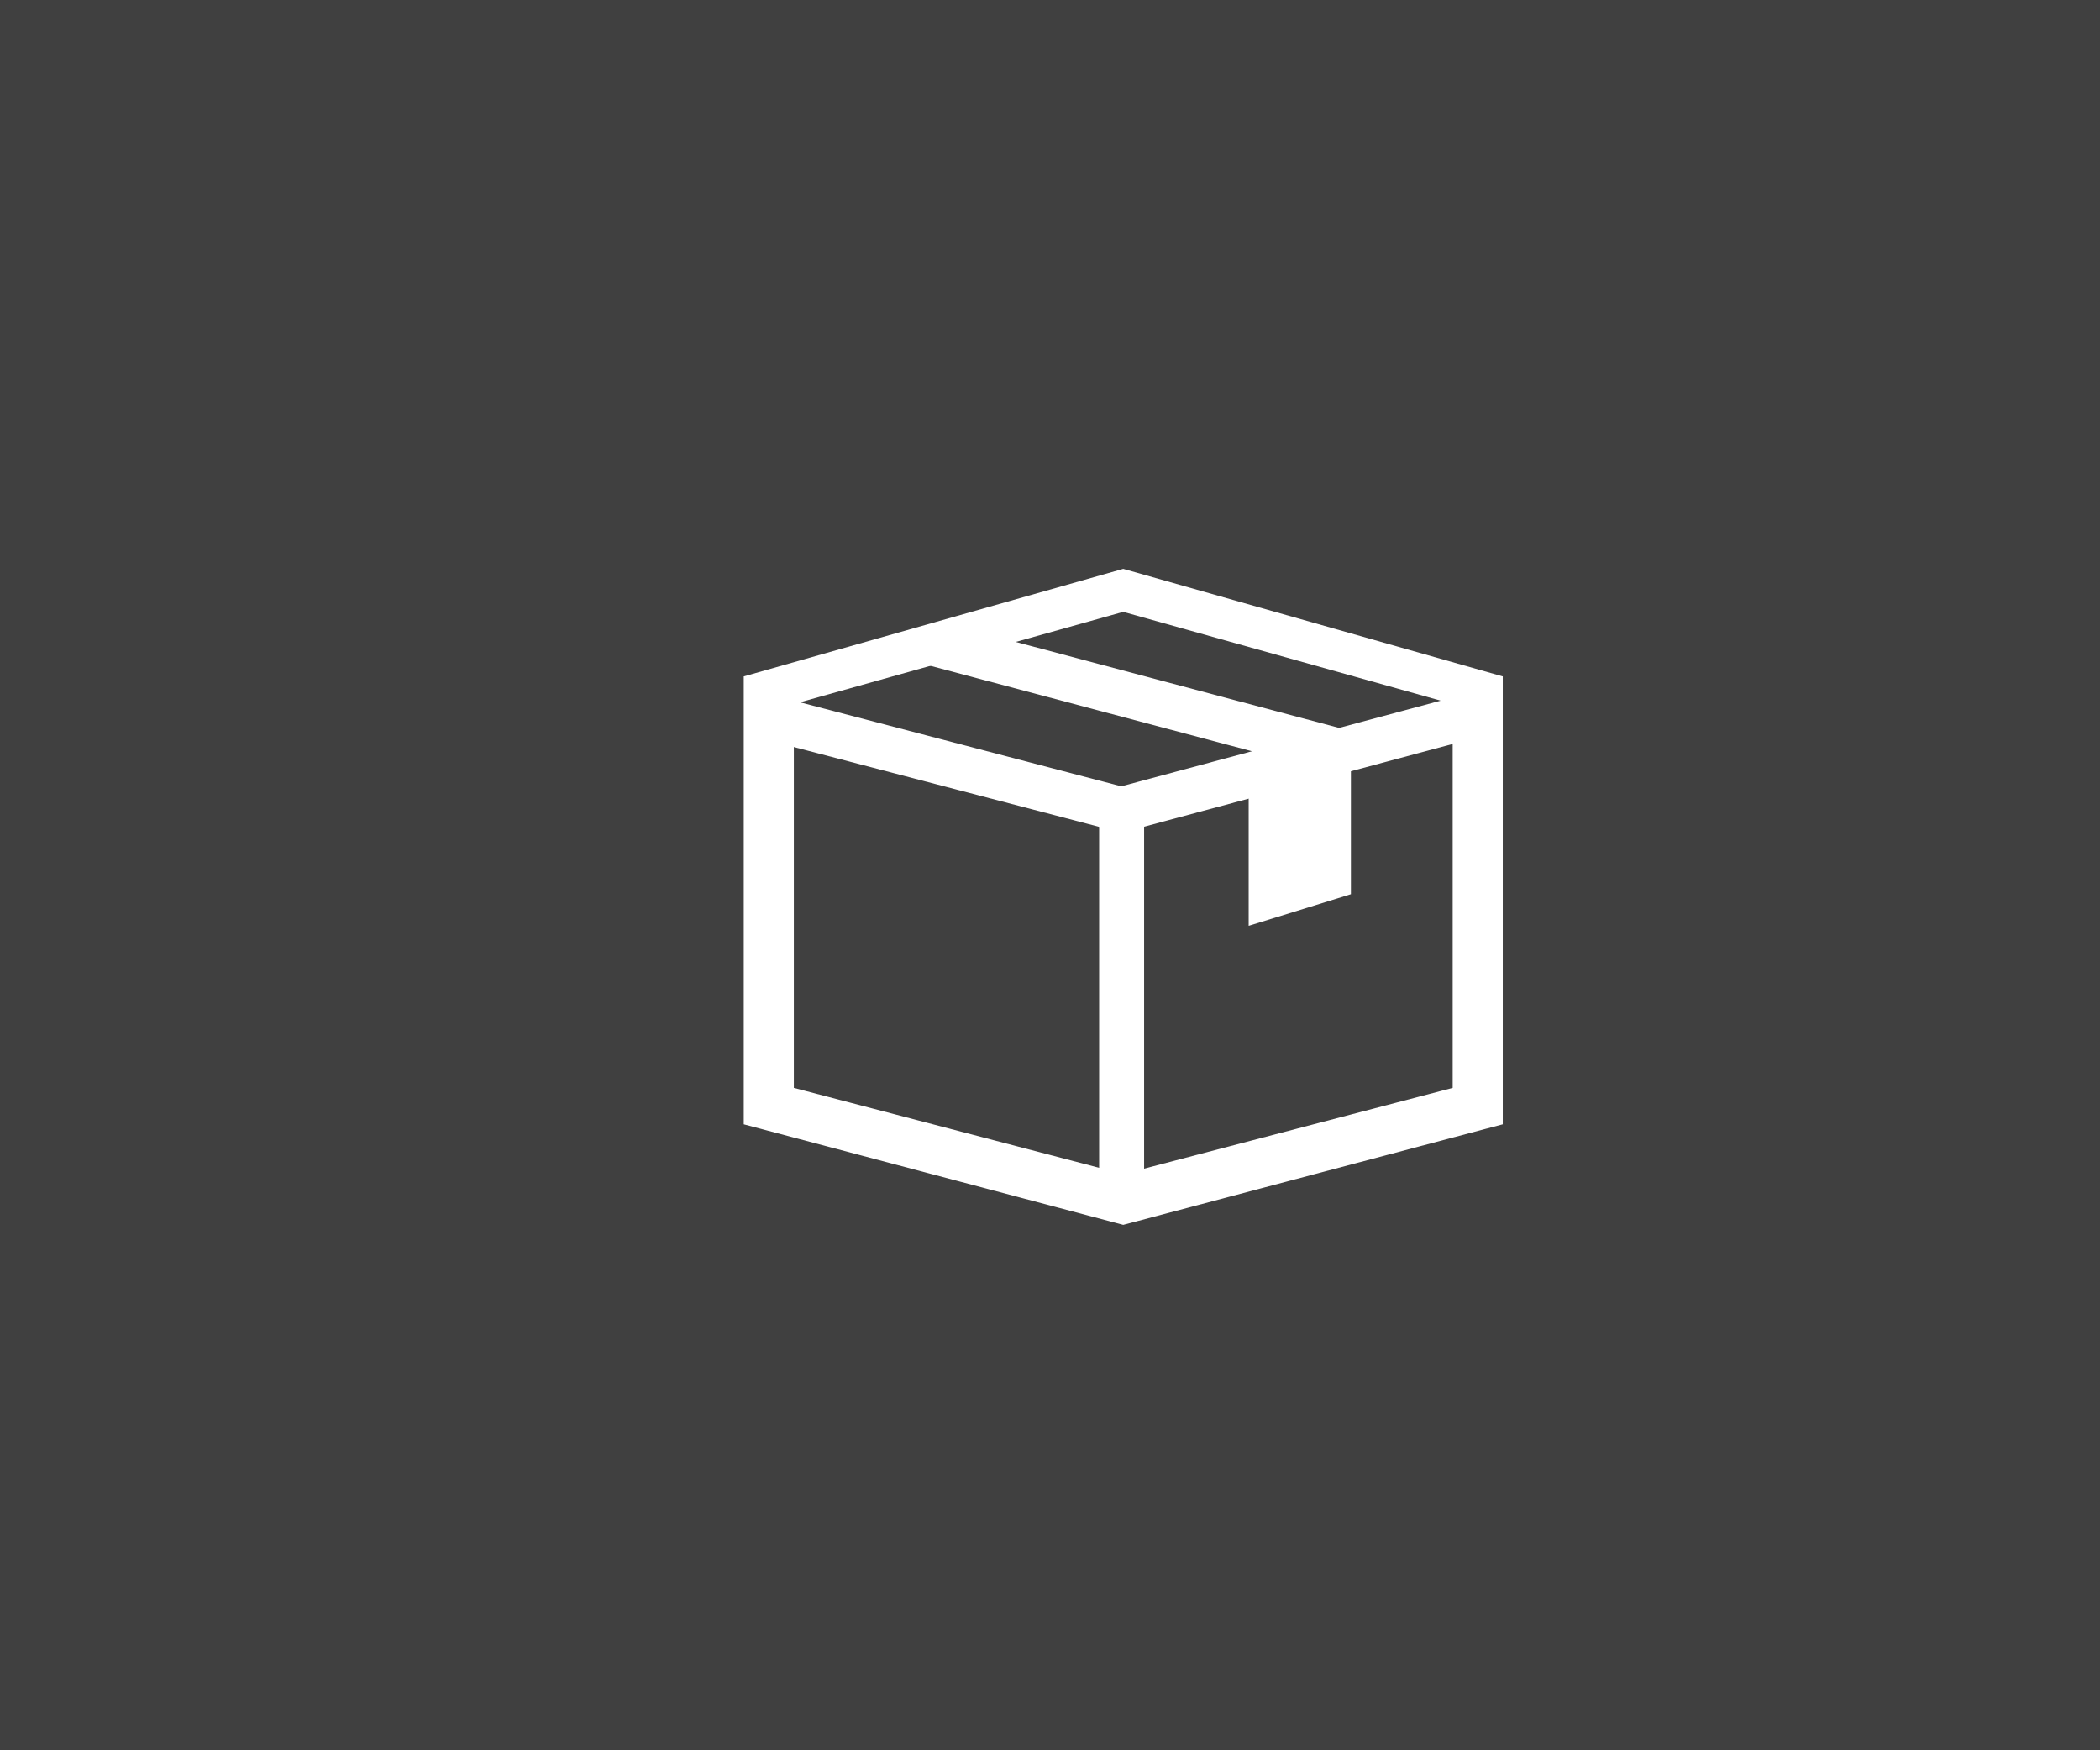 <svg viewBox="0 0 48 40" fill="none" xmlns="http://www.w3.org/2000/svg">
<rect x="0" y="0" width="48" height="40" fill="#808080" stroke="none"/>
<rect width="48" height="40" fill="currentColor" fill-opacity="0.5"/>
<path fill-rule="evenodd" clip-rule="evenodd" d="M17 15.458L25.674 13L34.349 15.458V25.694L25.674 27.992L17 25.694V15.458ZM18.145 16.089L25.674 13.983L33.204 16.089V24.862L25.674 26.832L18.145 24.862V16.089Z" fill="white"/>
<path d="M17.713 15.9L25.629 17.97L33.646 15.82L33.911 16.812L25.637 19.031L17.456 16.892L17.713 15.9Z" fill="white"/>
<path d="M26.151 18.758V27.256H25.123V18.758H26.151Z" fill="white"/>
<path d="M21.493 14.212L31.104 16.767L30.501 17.67L21.229 15.206L21.493 14.212Z" fill="white"/>
<path fill-rule="evenodd" clip-rule="evenodd" d="M28.541 18.115V21.159L30.878 20.436V17.286L28.541 18.115Z" fill="white"/>
</svg>
